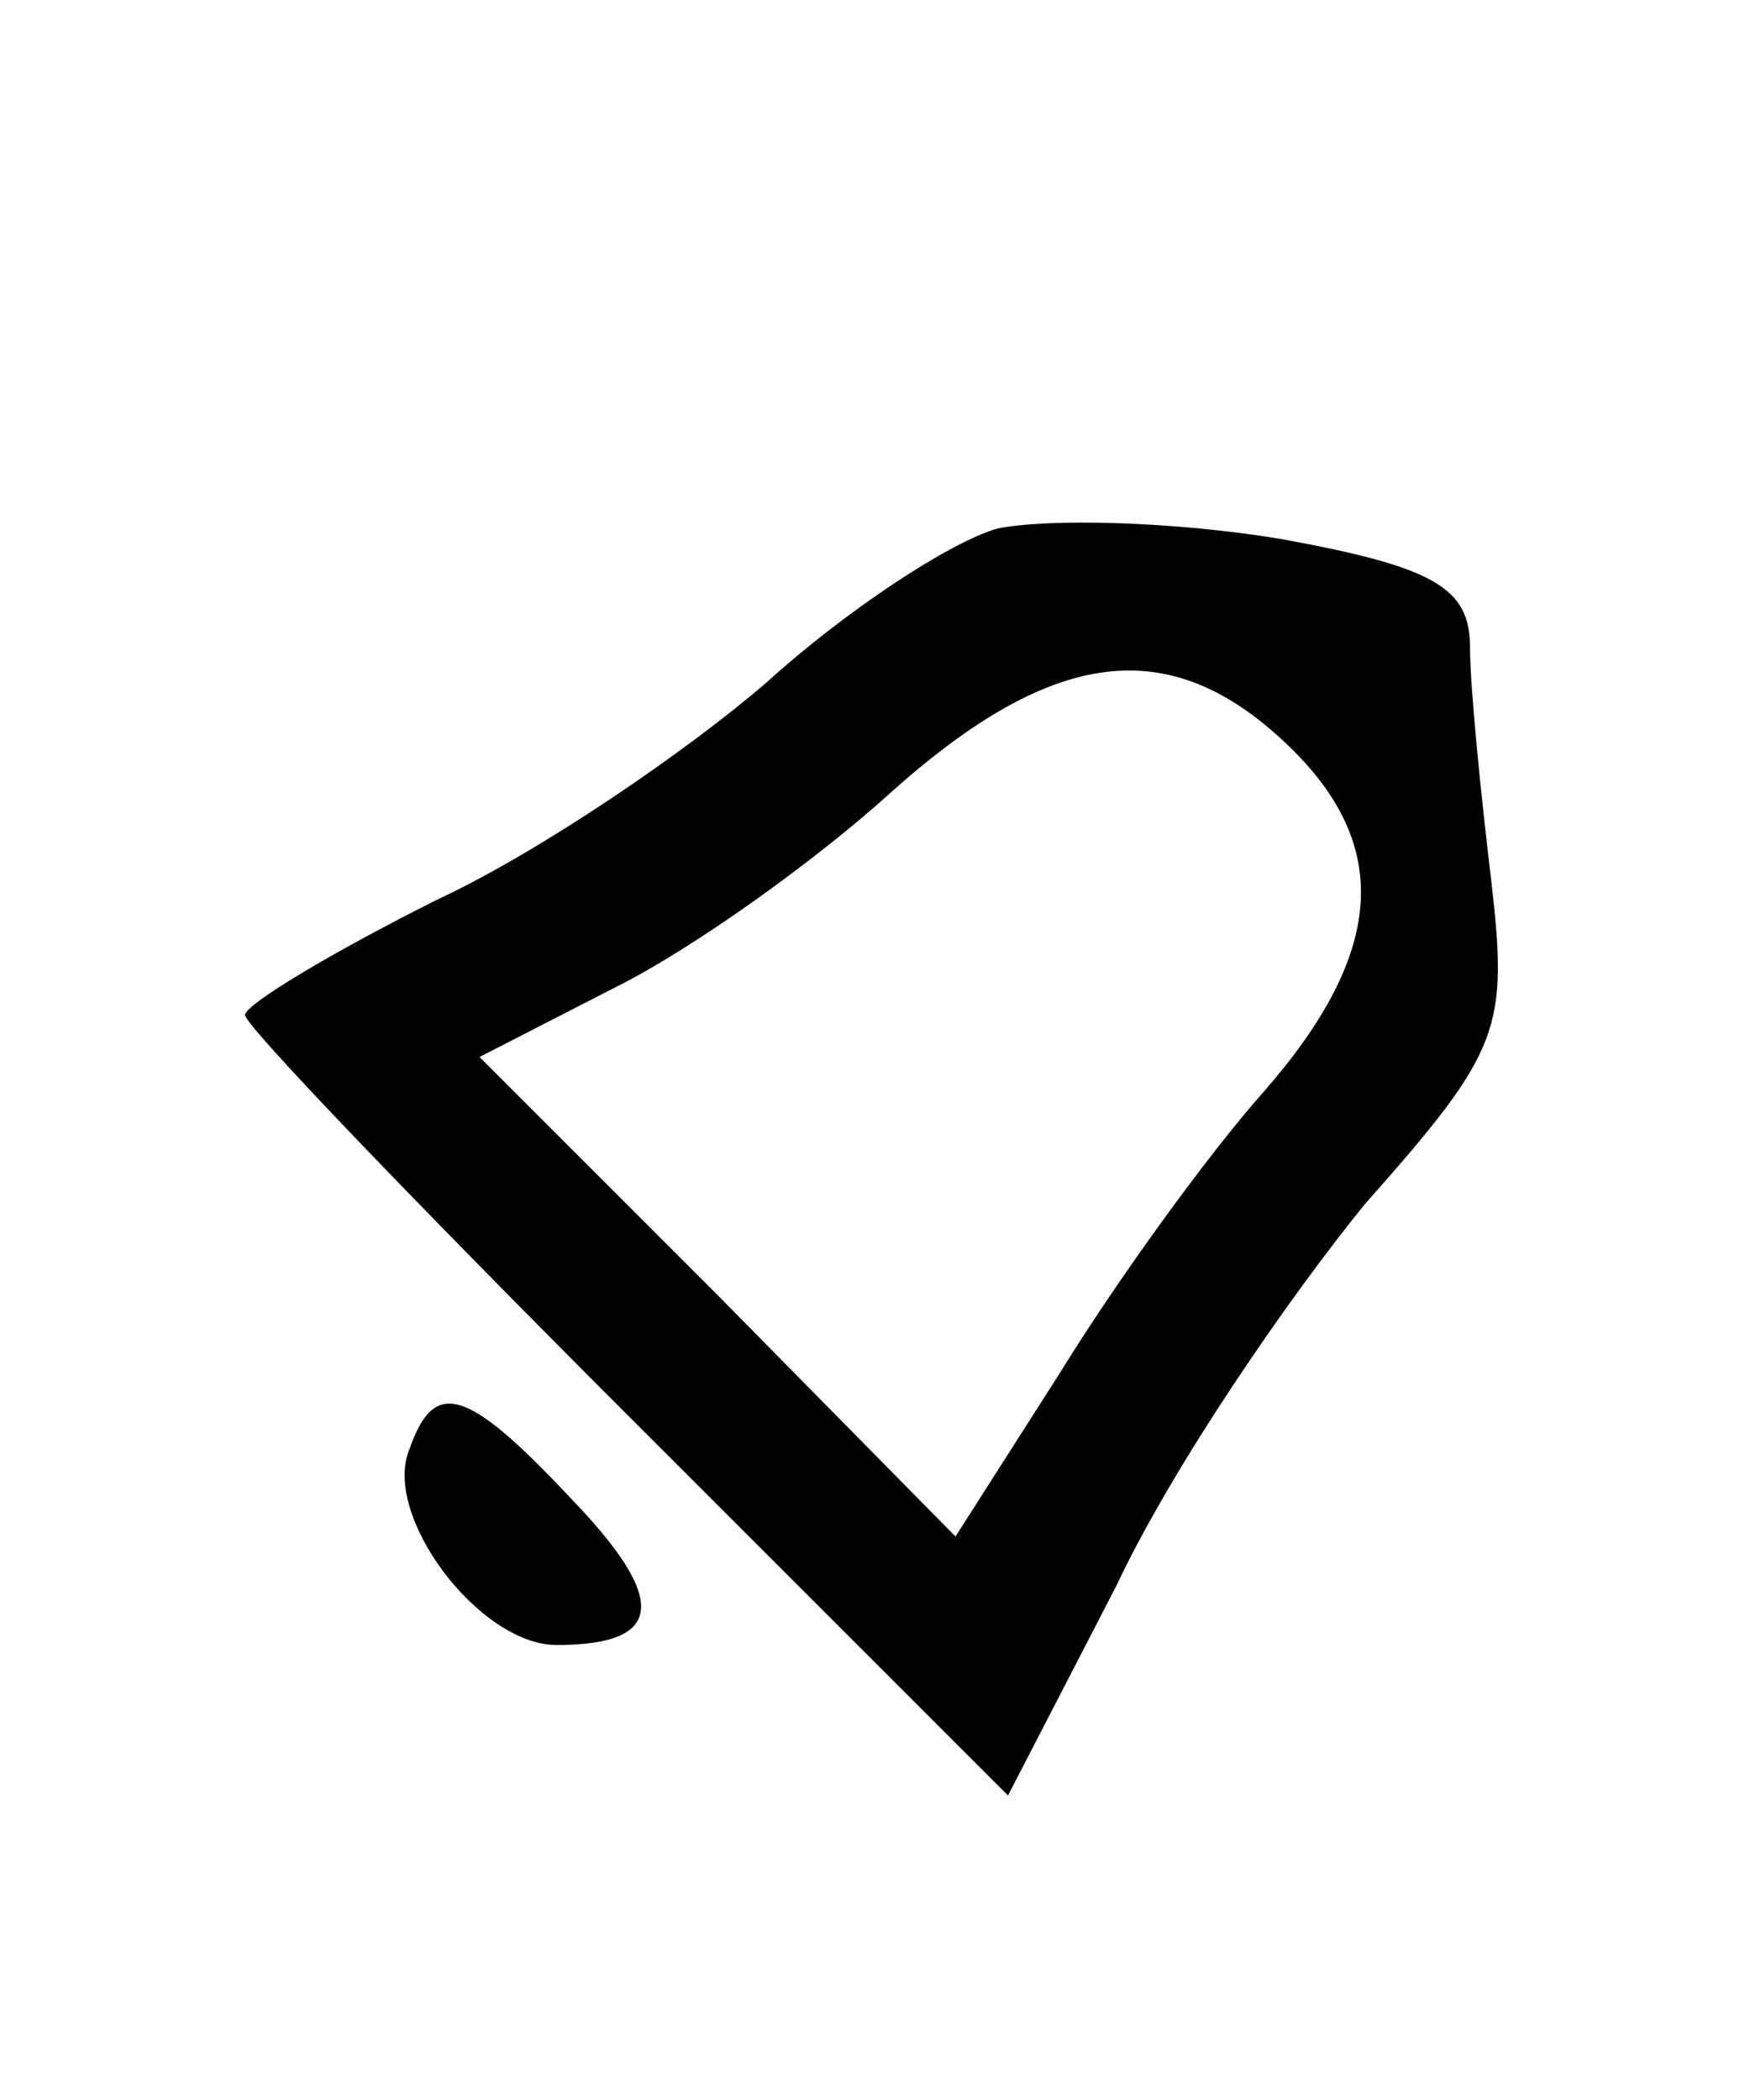 <?xml version="1.0" standalone="no"?>
<!DOCTYPE svg PUBLIC "-//W3C//DTD SVG 20010904//EN"
 "http://www.w3.org/TR/2001/REC-SVG-20010904/DTD/svg10.dtd">
<svg version="1.0" xmlns="http://www.w3.org/2000/svg"
 width="50pt" height="60pt" viewBox="0 0 50 60"
 preserveAspectRatio="xMidYMid meet">
<g transform="translate(0,60) scale(0.1,-0.1)"
fill="#000000" stroke="none">
<path d="M285 449 c-14 -4 -44 -24 -66 -44 -22 -19 -64 -48 -94 -62 -30 -15
-55 -30 -55 -33 0 -3 49 -54 109 -114 l109 -109 31 60 c16 34 49 82 71 109 39
44 41 50 36 93 -3 25 -6 55 -6 66 0 17 -10 23 -54 31 -30 5 -66 6 -81 3z m82
-61 c31 -29 29 -60 -6 -100 -16 -18 -42 -54 -58 -80 l-30 -47 -68 69 -68 68
39 20 c22 11 57 36 79 56 46 41 79 45 112 14z"/>
<path d="M117 186 c-8 -19 20 -56 42 -56 31 0 32 13 4 42 -30 32 -39 34 -46
14z"/>
</g>
</svg>
